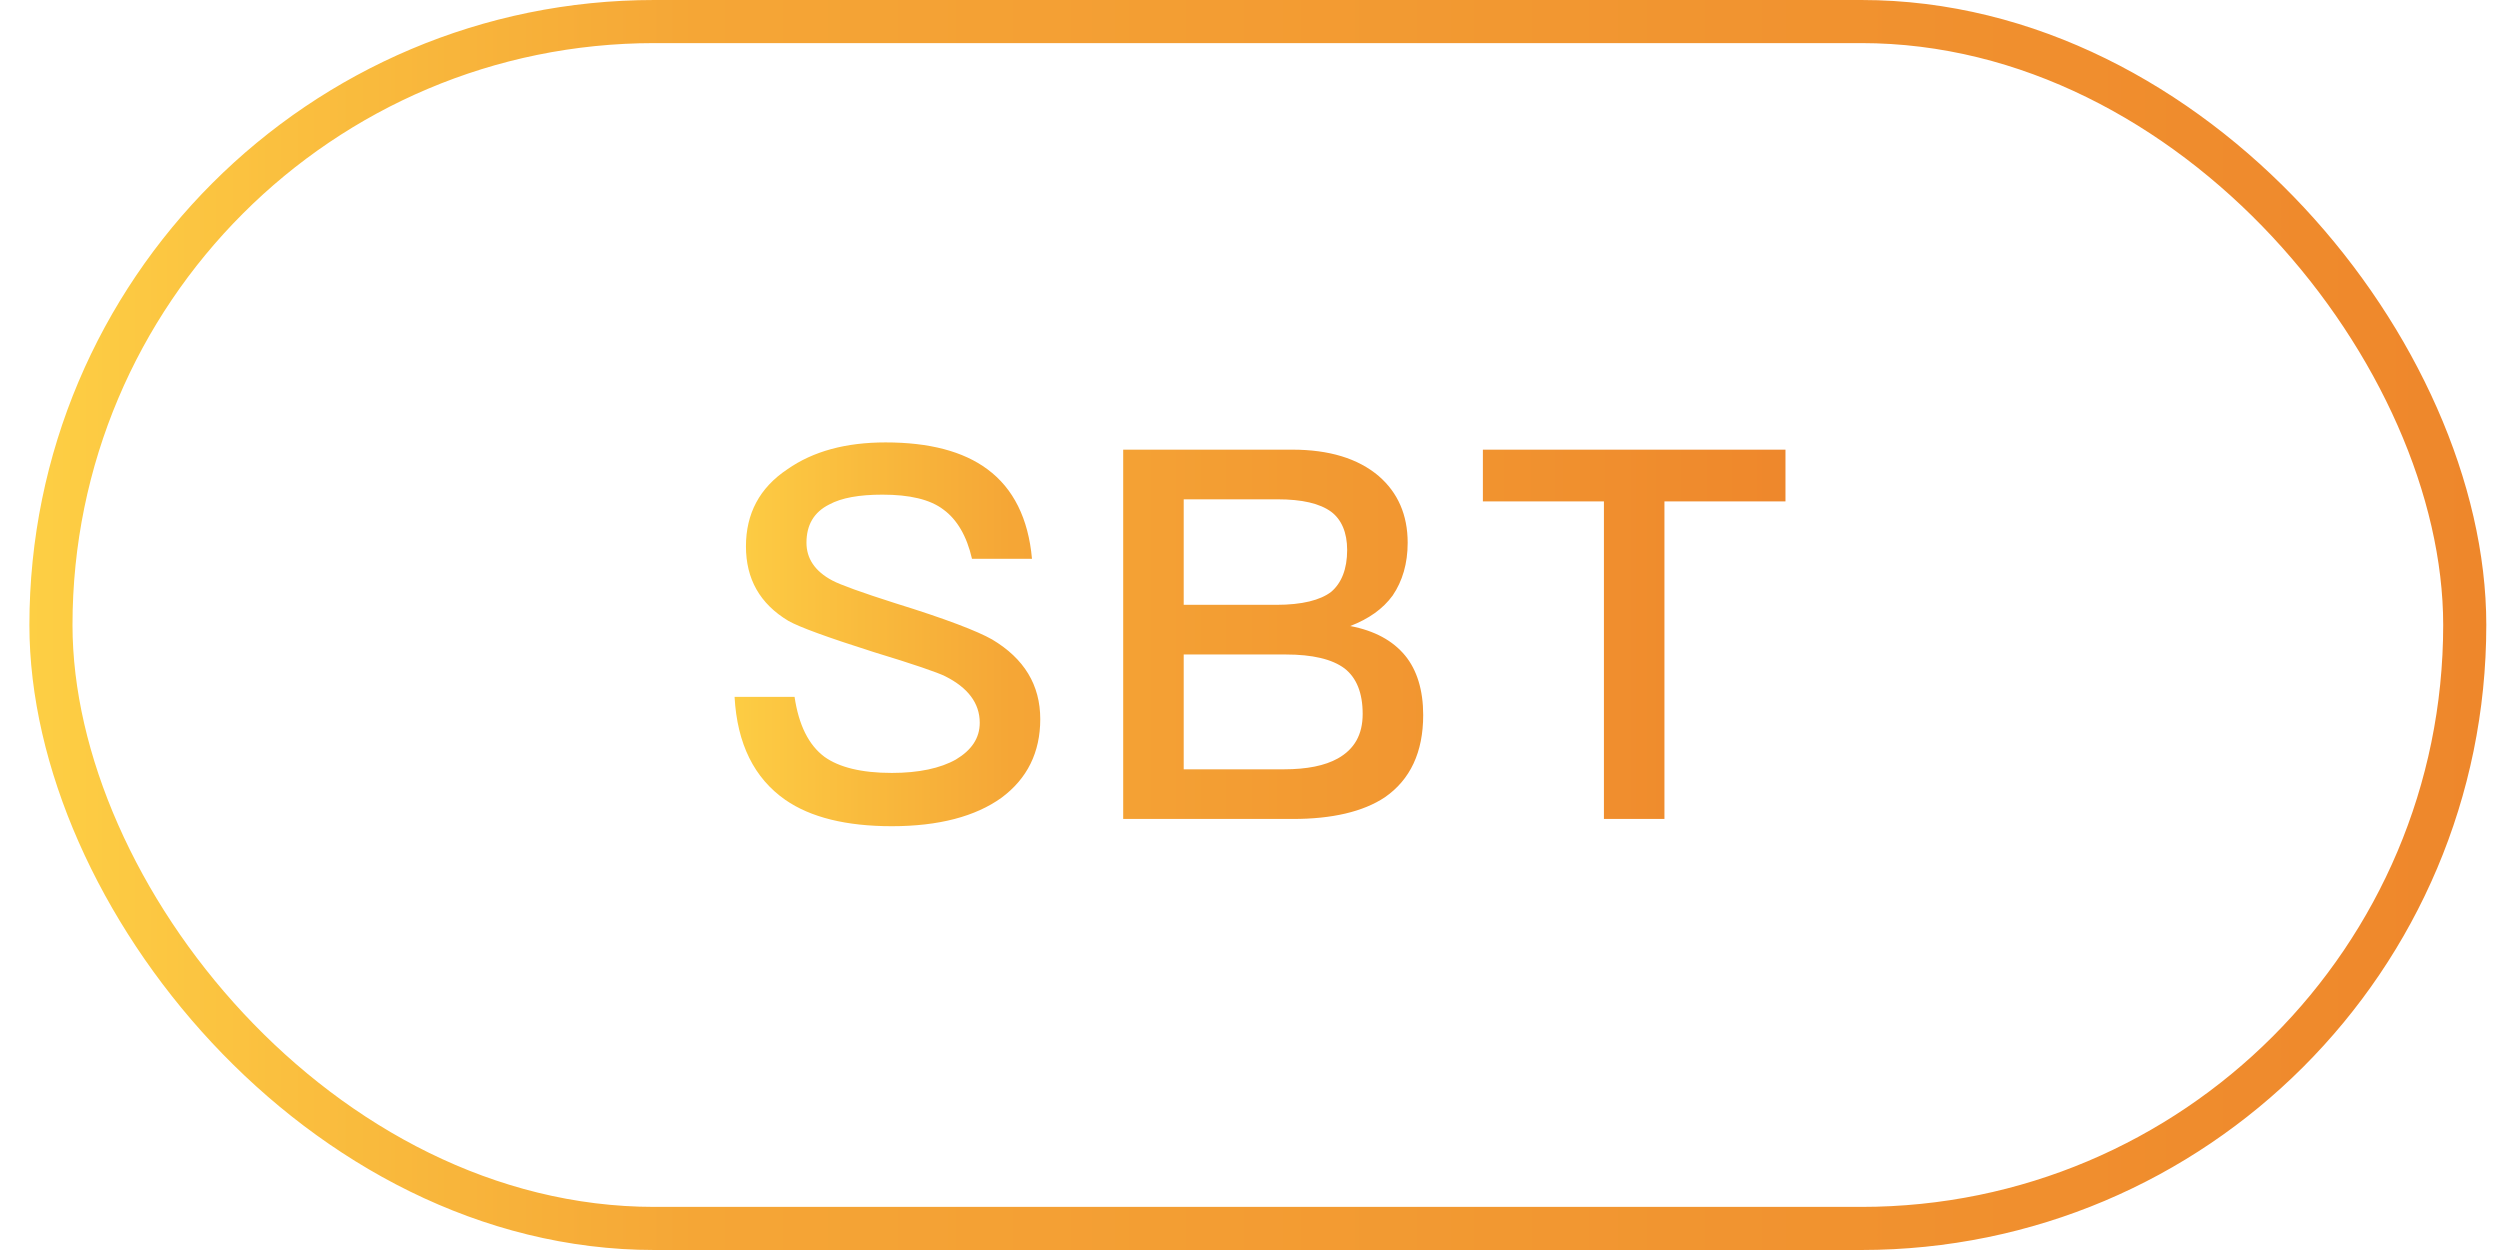 <svg width="58" height="29" viewBox="0 0 58 29" fill="none" xmlns="http://www.w3.org/2000/svg">
<path d="M20.546 10.264C19.622 10.264 18.866 10.468 18.266 10.888C17.618 11.32 17.306 11.92 17.306 12.676C17.306 13.432 17.63 14.008 18.29 14.404C18.542 14.548 19.202 14.788 20.258 15.124C21.206 15.412 21.758 15.604 21.926 15.688C22.454 15.952 22.73 16.312 22.73 16.768C22.73 17.128 22.538 17.404 22.178 17.62C21.818 17.824 21.314 17.932 20.69 17.932C19.982 17.932 19.466 17.8 19.13 17.56C18.758 17.284 18.53 16.816 18.434 16.168H17.042C17.102 17.26 17.498 18.052 18.218 18.556C18.806 18.964 19.634 19.168 20.69 19.168C21.782 19.168 22.634 18.94 23.234 18.508C23.834 18.064 24.134 17.452 24.134 16.684C24.134 15.892 23.762 15.28 23.018 14.836C22.682 14.644 21.938 14.356 20.774 13.996C19.982 13.744 19.49 13.564 19.31 13.468C18.902 13.252 18.71 12.952 18.71 12.592C18.71 12.184 18.878 11.884 19.238 11.704C19.526 11.548 19.934 11.476 20.474 11.476C21.098 11.476 21.578 11.584 21.89 11.824C22.202 12.052 22.43 12.436 22.55 12.964H23.942C23.858 12.028 23.51 11.332 22.91 10.888C22.346 10.468 21.554 10.264 20.546 10.264ZM26.058 10.432V19H29.994C30.906 19 31.626 18.832 32.13 18.496C32.718 18.088 33.018 17.452 33.018 16.588C33.018 16.012 32.874 15.544 32.598 15.208C32.31 14.86 31.89 14.632 31.326 14.524C31.758 14.356 32.082 14.128 32.31 13.816C32.538 13.48 32.658 13.072 32.658 12.592C32.658 11.944 32.43 11.428 31.986 11.044C31.506 10.636 30.834 10.432 29.982 10.432H26.058ZM27.462 11.584H29.634C30.21 11.584 30.618 11.68 30.882 11.872C31.122 12.052 31.254 12.352 31.254 12.76C31.254 13.204 31.122 13.528 30.882 13.732C30.63 13.924 30.21 14.032 29.61 14.032H27.462V11.584ZM27.462 15.184H29.826C30.45 15.184 30.906 15.292 31.194 15.508C31.47 15.724 31.614 16.072 31.614 16.564C31.614 17.044 31.422 17.38 31.038 17.596C30.738 17.764 30.318 17.848 29.79 17.848H27.462V15.184ZM34.403 10.432V11.632H37.211V19H38.615V11.632H41.423V10.432H34.403Z" fill="url(#paint0_linear_3723_12360)"/>
<rect x="1.182" y="0.5" width="56" height="28" rx="14" stroke="url(#paint1_linear_3723_12360)"/>
<defs>
<linearGradient id="paint0_linear_3723_12360" x1="42.225" y1="12" x2="15.357" y2="12" gradientUnits="userSpaceOnUse">
<stop stop-color="#EE862B"/>
<stop offset="0.698" stop-color="#F5A636"/>
<stop offset="1" stop-color="#FFD747"/>
</linearGradient>
<linearGradient id="paint1_linear_3723_12360" x1="58.921" y1="10.235" x2="-2.339" y2="10.235" gradientUnits="userSpaceOnUse">
<stop stop-color="#EE862B"/>
<stop offset="0.698" stop-color="#F5A636"/>
<stop offset="1" stop-color="#FFD747"/>
</linearGradient>
</defs>
</svg>
